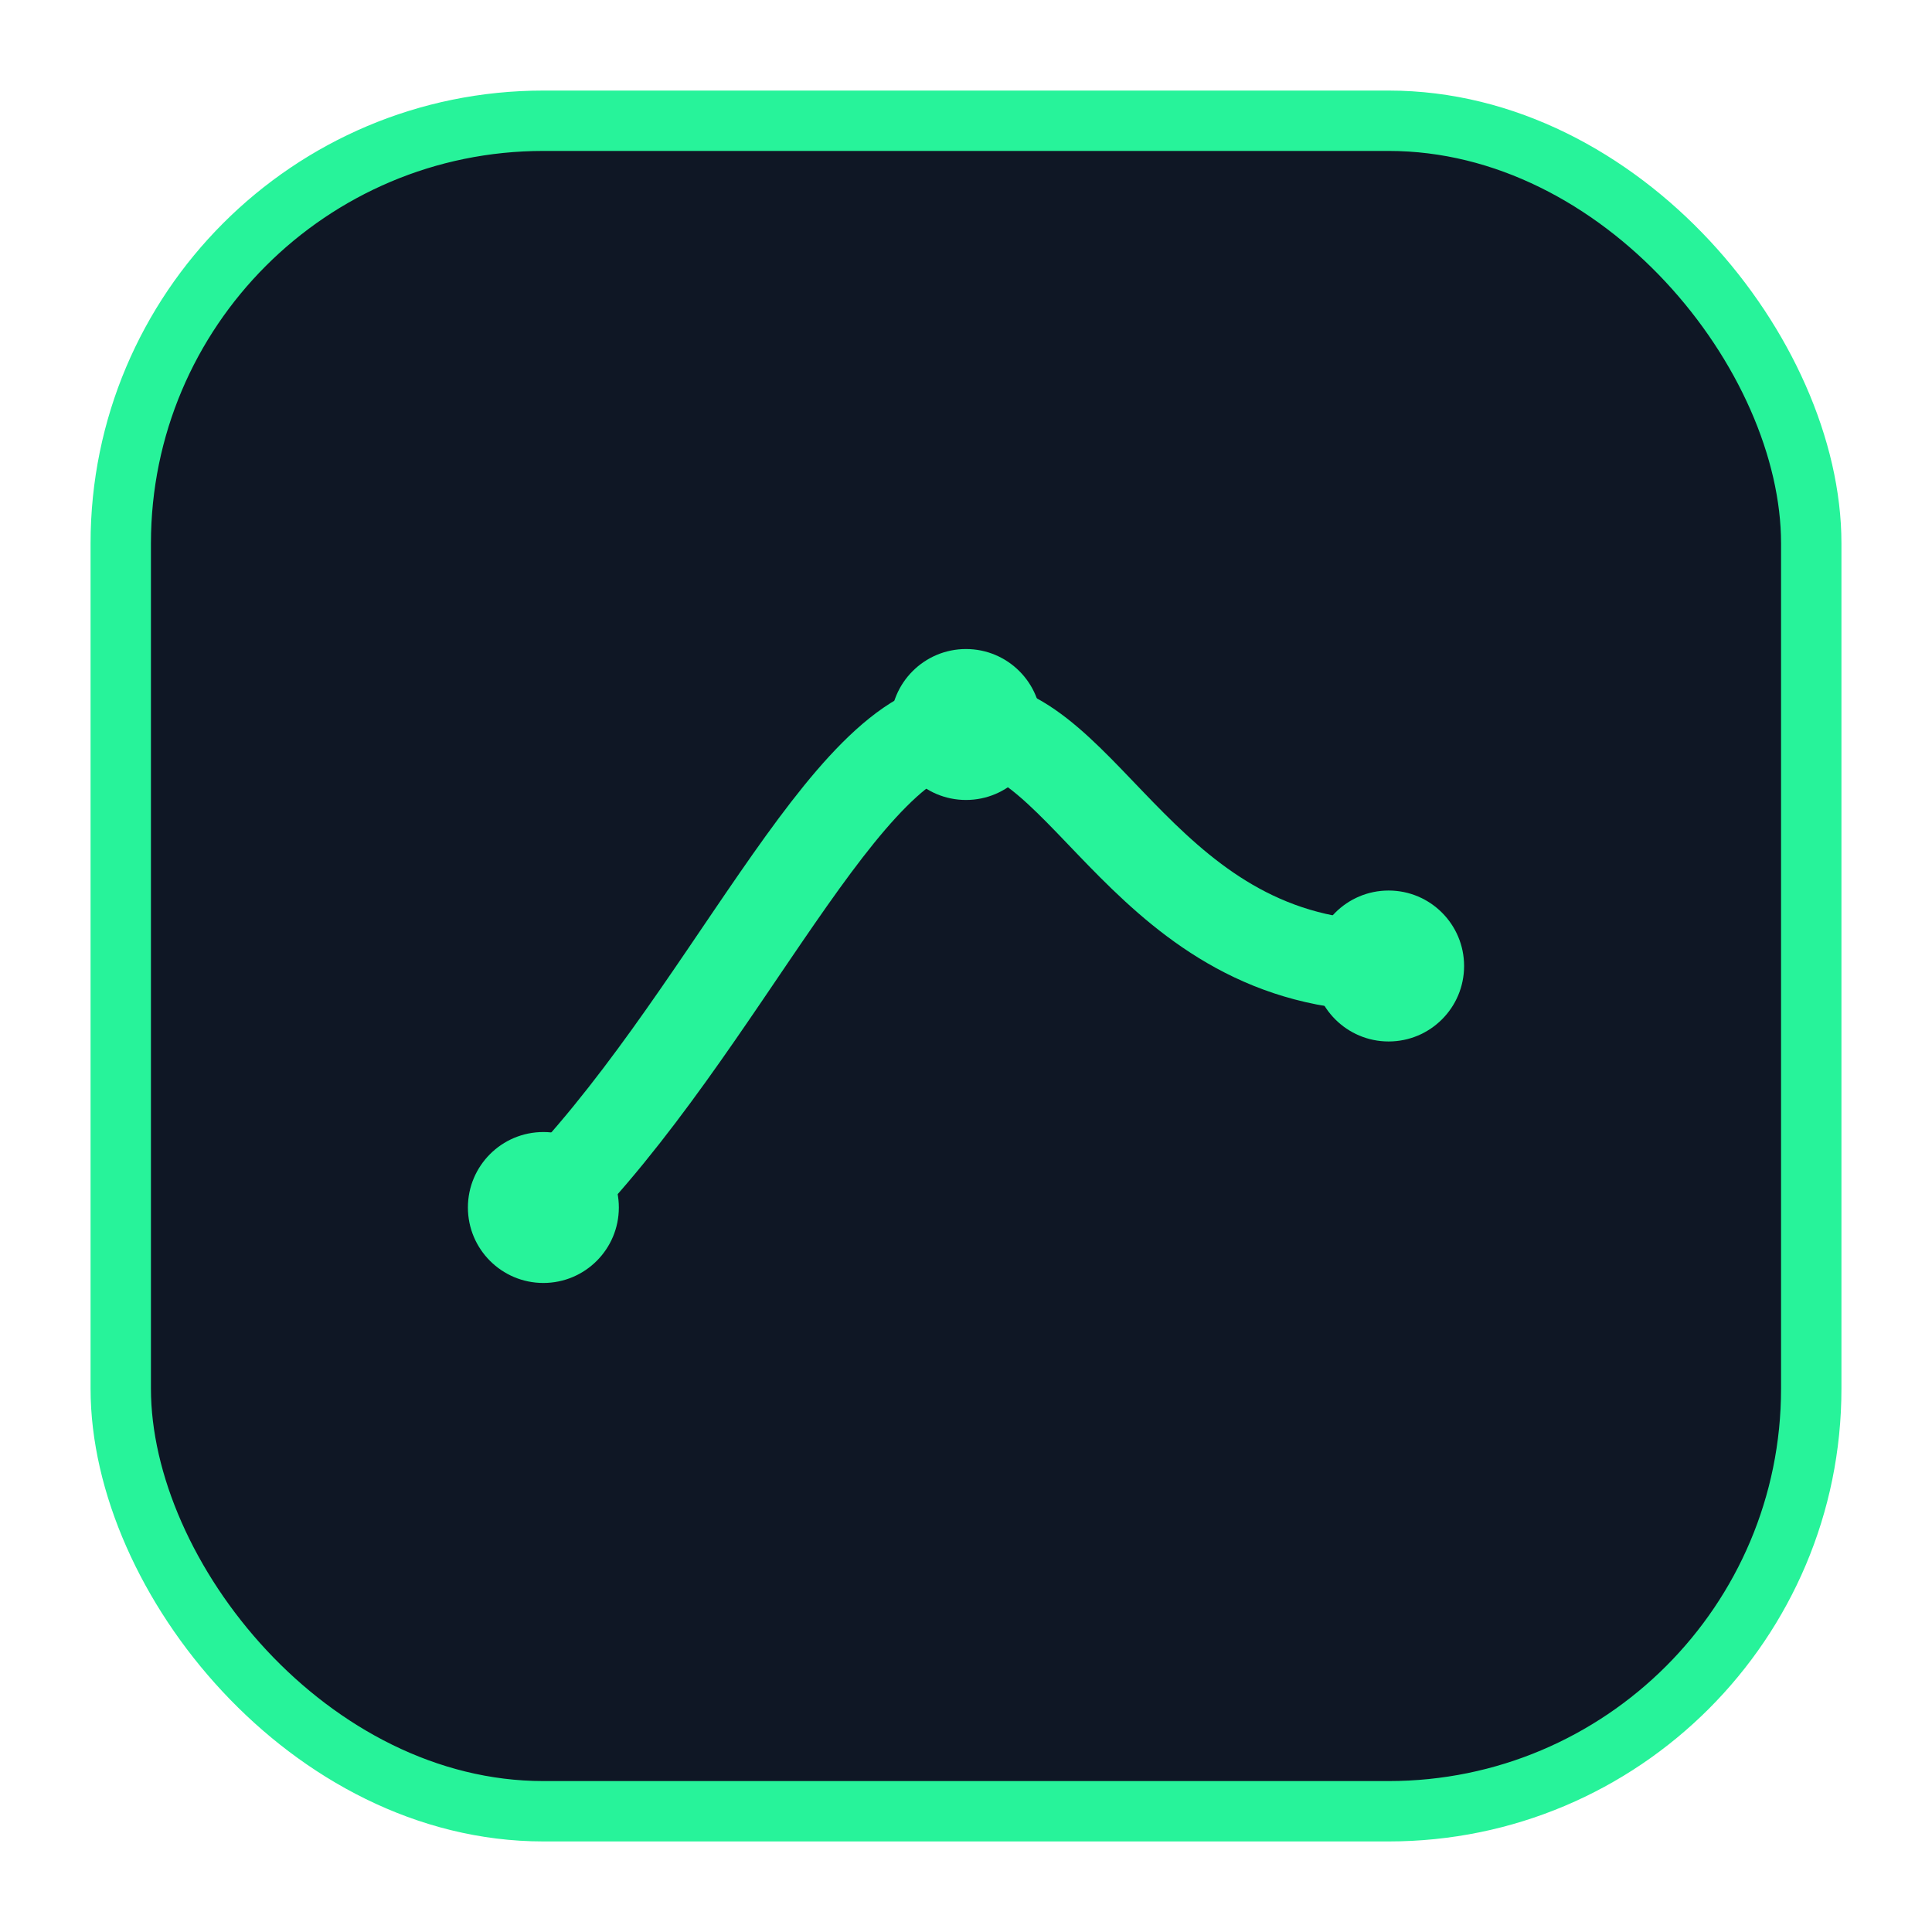 <svg xmlns="http://www.w3.org/2000/svg" width="256" height="256" viewBox="0 0 64 64" fill="none">
  <rect x="4" y="4" width="56" height="56" rx="14" fill="#0f1725" stroke="#27f39a" stroke-width="2"/>
  <path d="M18 40c6-6 10-16 14-16 4 0 6 8 14 8" stroke="#27f39a" stroke-width="3" stroke-linecap="round" stroke-linejoin="round"/>
  <circle cx="18" cy="40" r="2.5" fill="#27f39a"/>
  <circle cx="32" cy="24" r="2.5" fill="#27f39a"/>
  <circle cx="46" cy="32" r="2.5" fill="#27f39a"/>
</svg>
